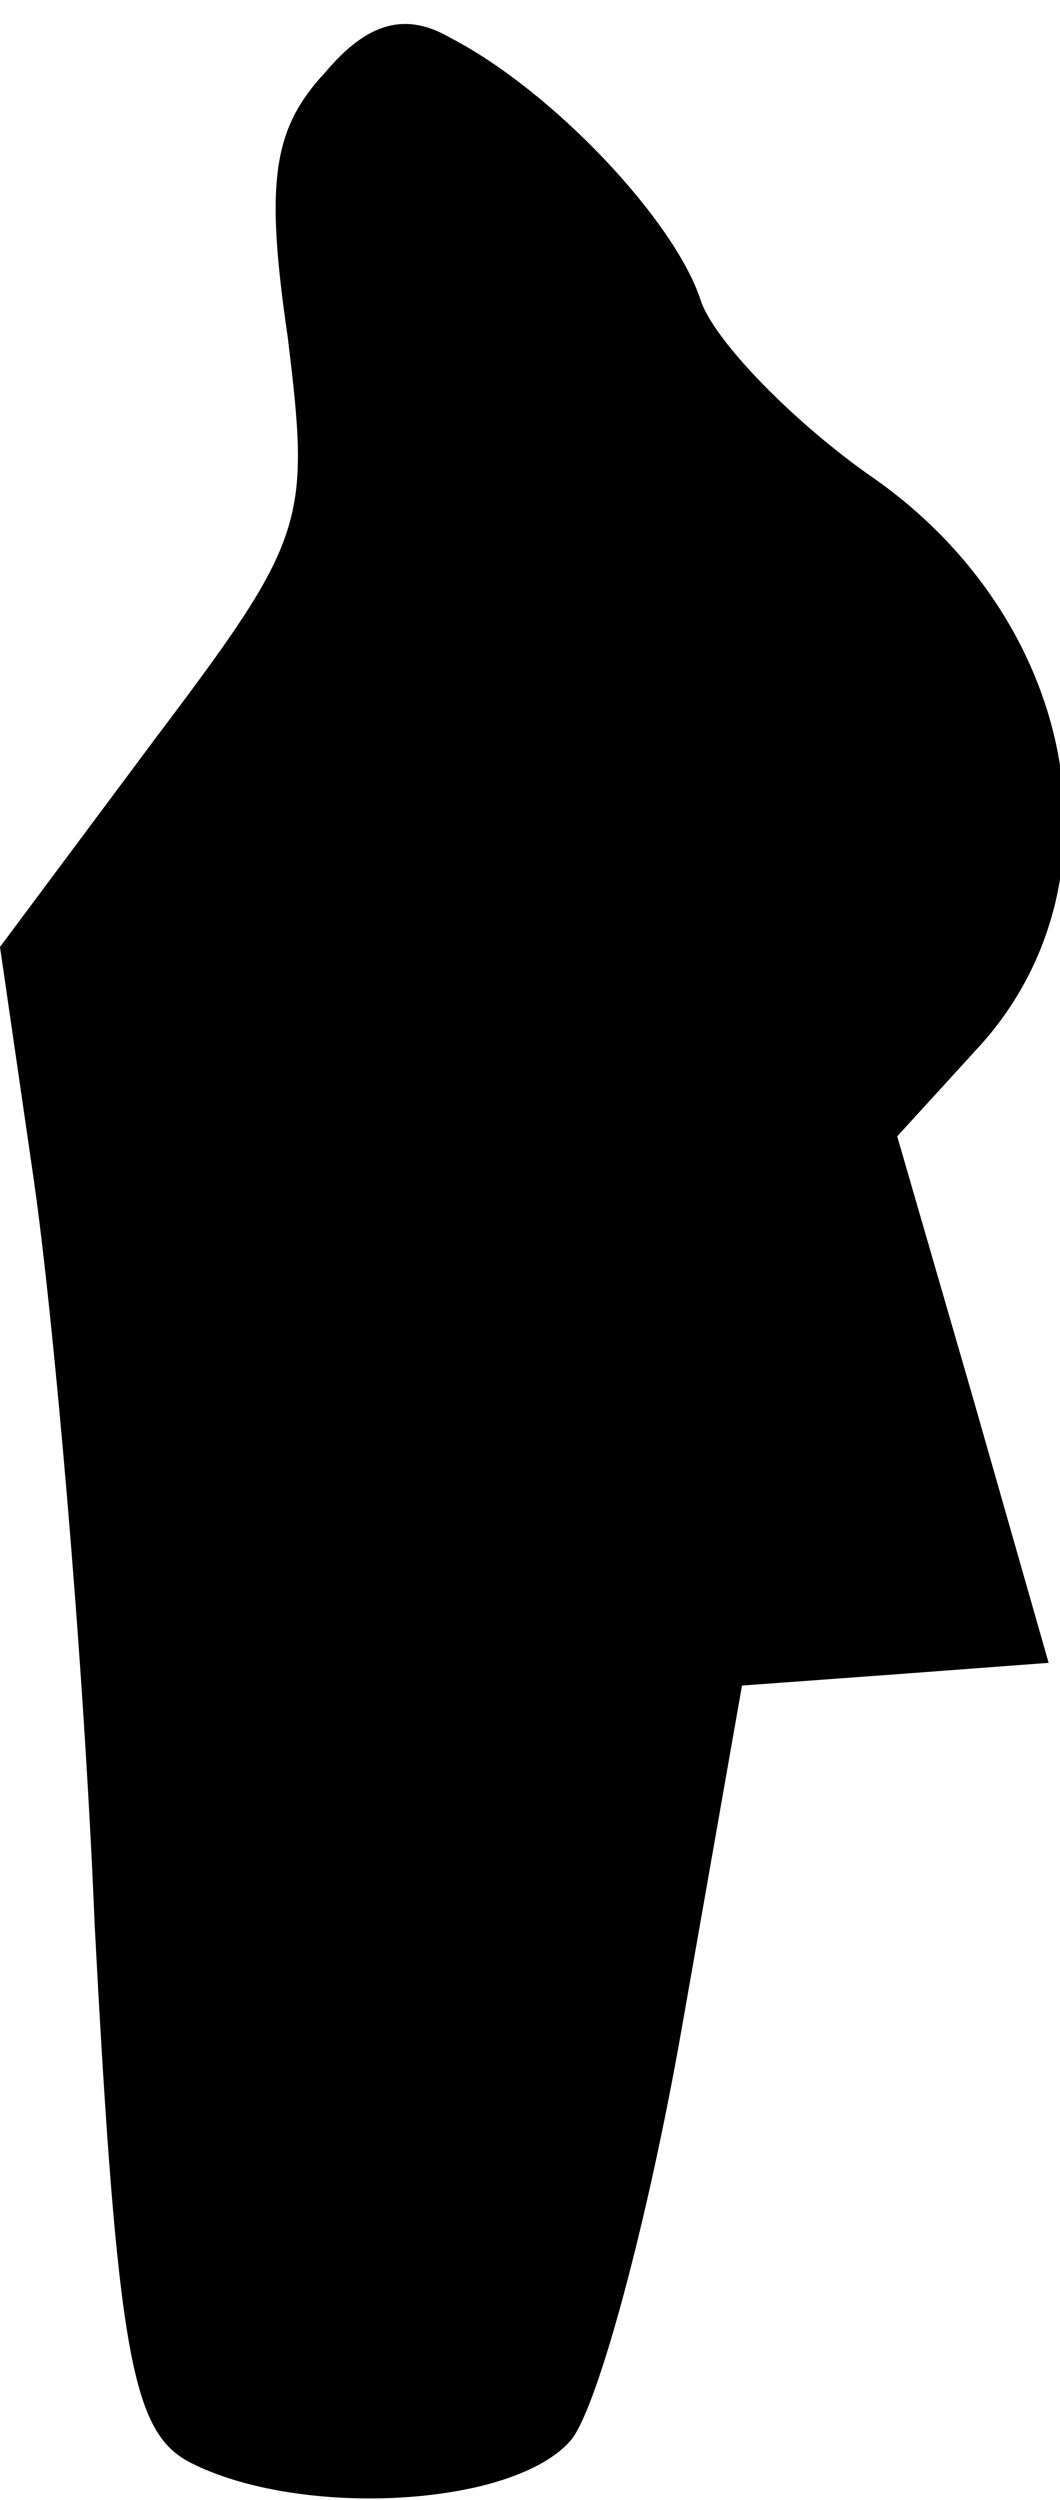 <?xml version="1.0" standalone="no"?>
<!DOCTYPE svg PUBLIC "-//W3C//DTD SVG 20010904//EN"
 "http://www.w3.org/TR/2001/REC-SVG-20010904/DTD/svg10.dtd">
<svg version="1.0" xmlns="http://www.w3.org/2000/svg"
 width="28pt" height="66pt" viewBox="0 0 28 66"
 preserveAspectRatio="xMidYMid meet">
<g transform="translate(0,66) scale(0.1,-0.1)"
fill="#000000" stroke="none">
<path fill="#000000" stroke="none" d="M86 641 c-14 -15 -16 -29 -10 -70 6
-49 5 -53 -35 -106 l-41 -55 9 -62 c5 -35 13 -123 16 -196 6 -114 10 -134 25
-142 29 -15 86 -12 101 6 7 9 20 57 29 108 l16 91 41 3 40 3 -20 70 -20 69 21
23 c40 43 27 114 -29 152 -21 15 -41 36 -44 46 -7 21 -39 55 -66 69 -12 7 -22
4 -33 -9z"/>
</g>
</svg>
